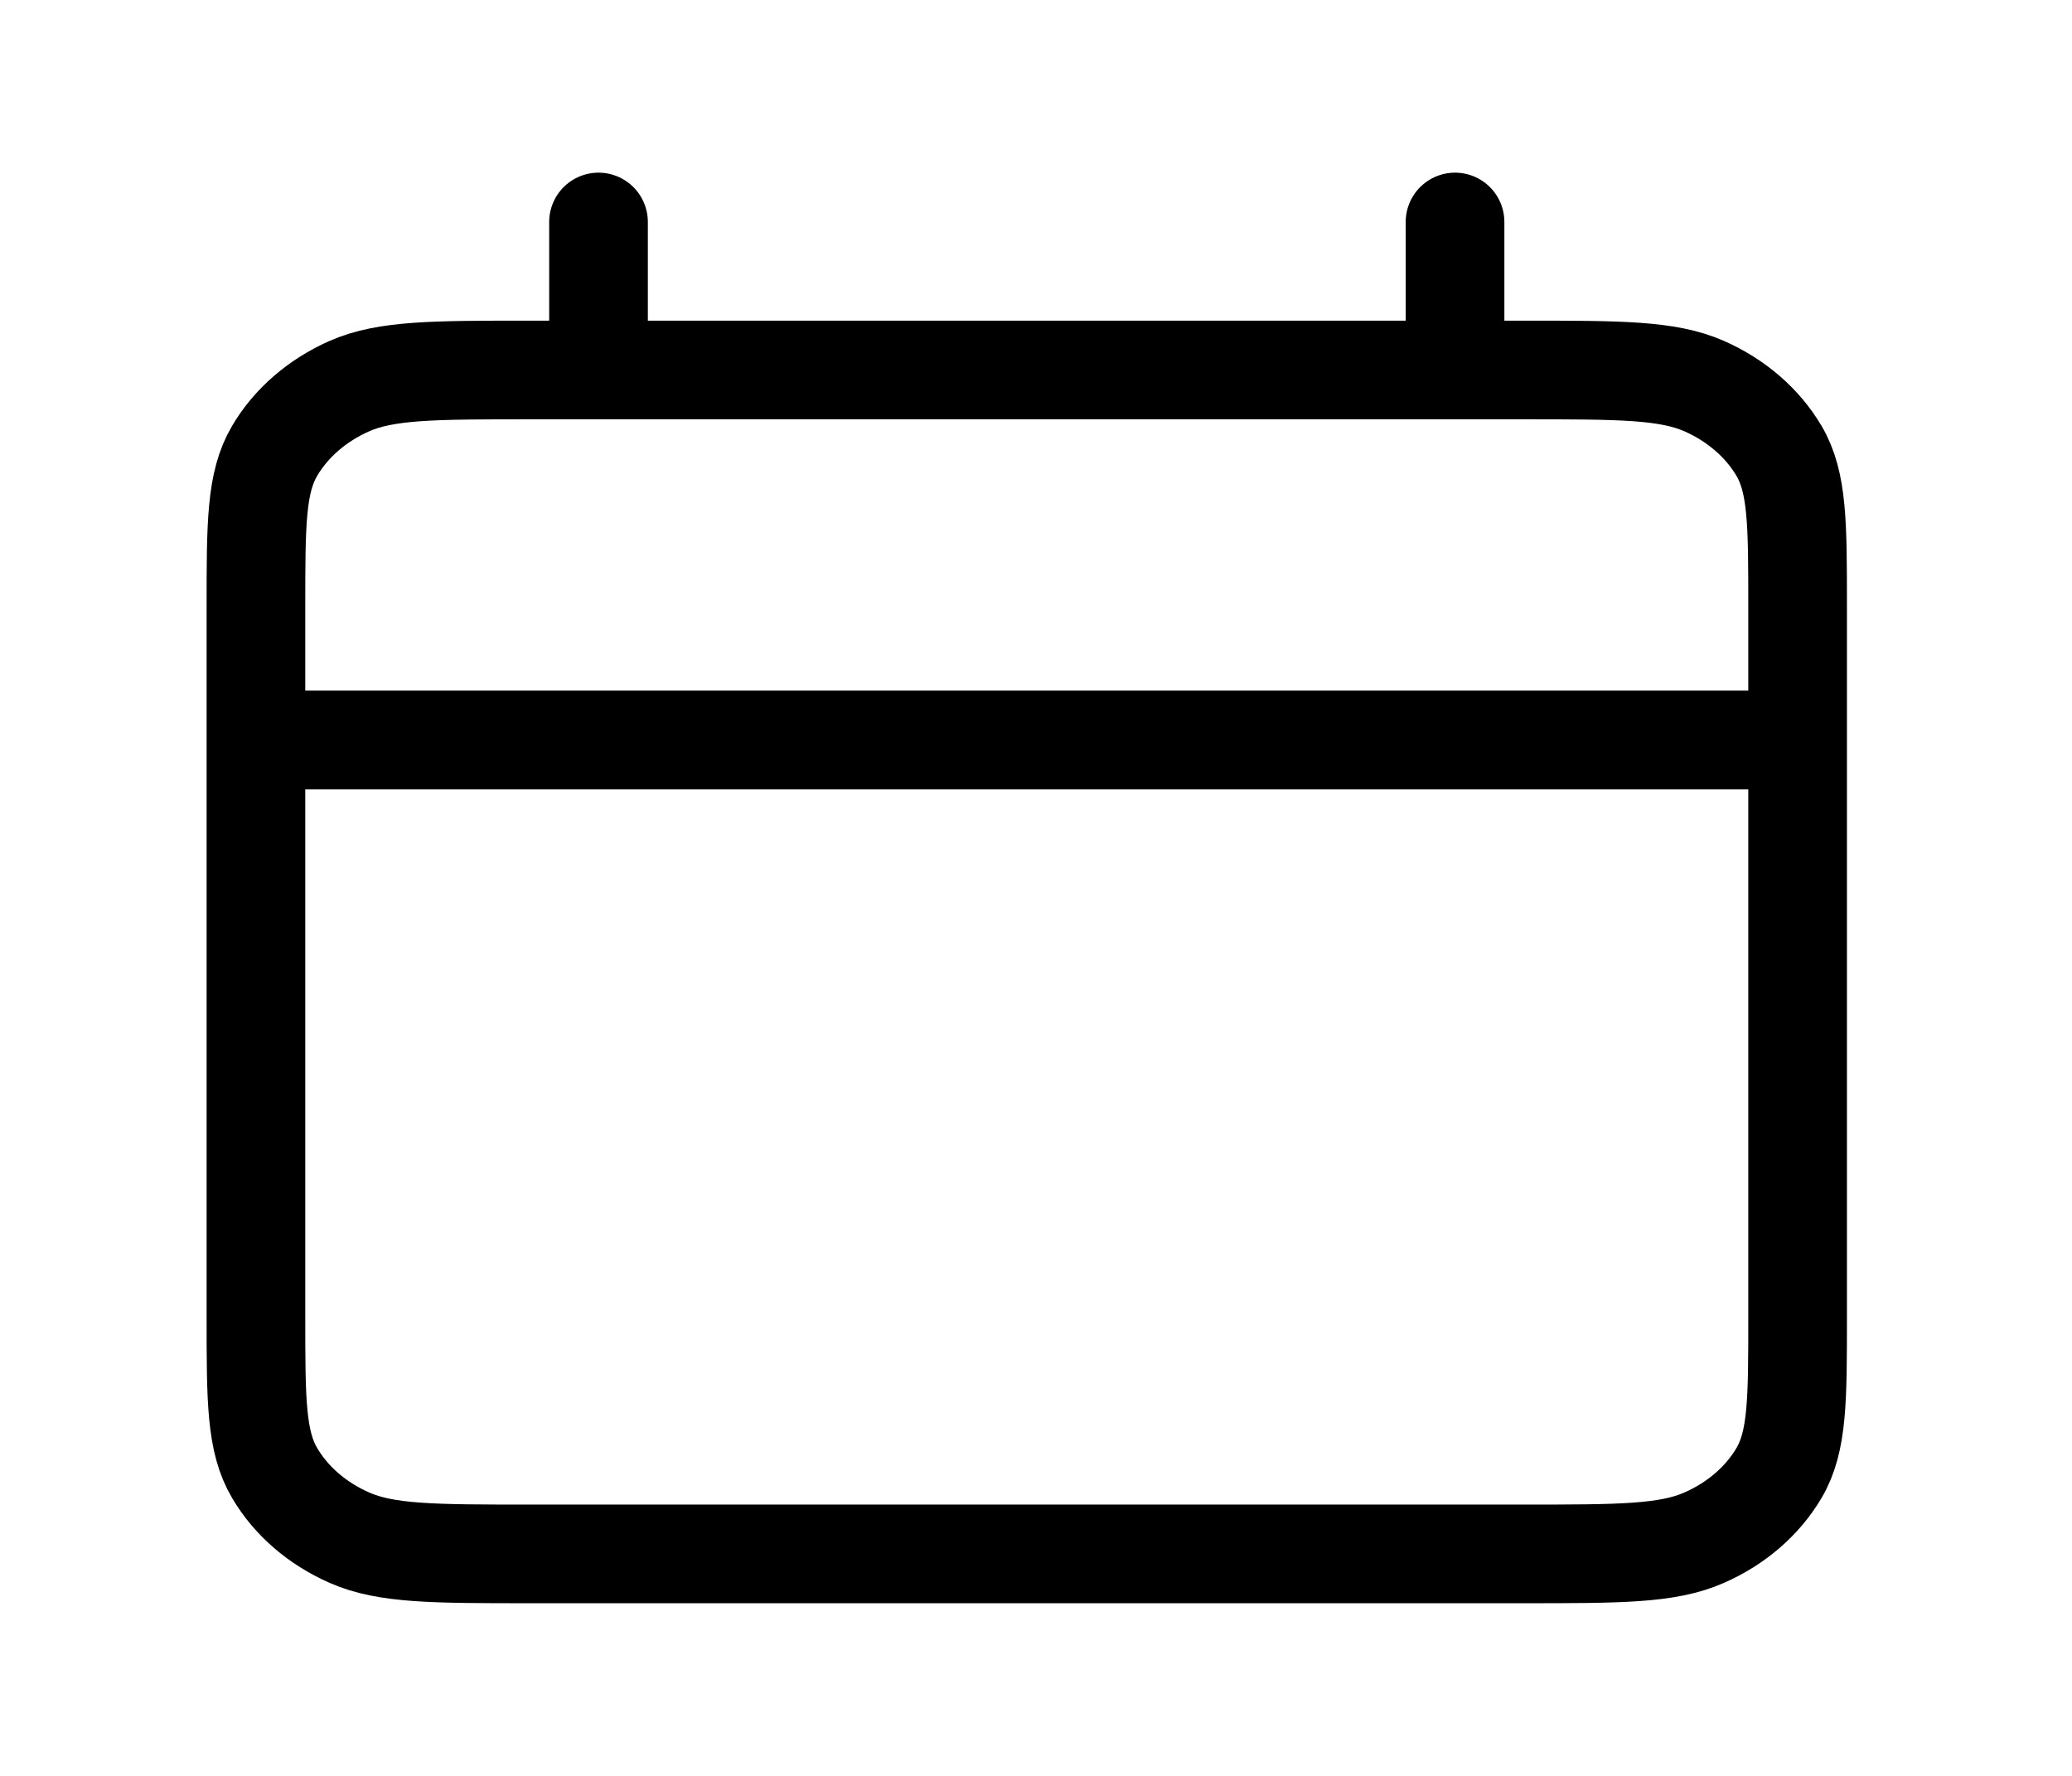 <svg width="21" height="18" viewBox="0 0 21 18" fill="none" xmlns="http://www.w3.org/2000/svg">
<path d="M2.594 7.5H18.219M6.066 2.25V3.75M14.747 2.25V3.75M5.372 15.75H15.441C16.413 15.75 16.9 15.75 17.271 15.586C17.598 15.443 17.863 15.213 18.03 14.931C18.219 14.61 18.219 14.19 18.219 13.35V6.15C18.219 5.31 18.219 4.89 18.03 4.569C17.863 4.287 17.598 4.057 17.271 3.913C16.9 3.75 16.413 3.75 15.441 3.75H5.372C4.4 3.75 3.914 3.75 3.542 3.913C3.216 4.057 2.95 4.287 2.784 4.569C2.594 4.89 2.594 5.31 2.594 6.15V13.35C2.594 14.19 2.594 14.61 2.784 14.931C2.95 15.213 3.216 15.443 3.542 15.586C3.914 15.75 4.4 15.75 5.372 15.75Z" stroke="black" stroke-linecap="round" stroke-linejoin="round"/>
</svg>
